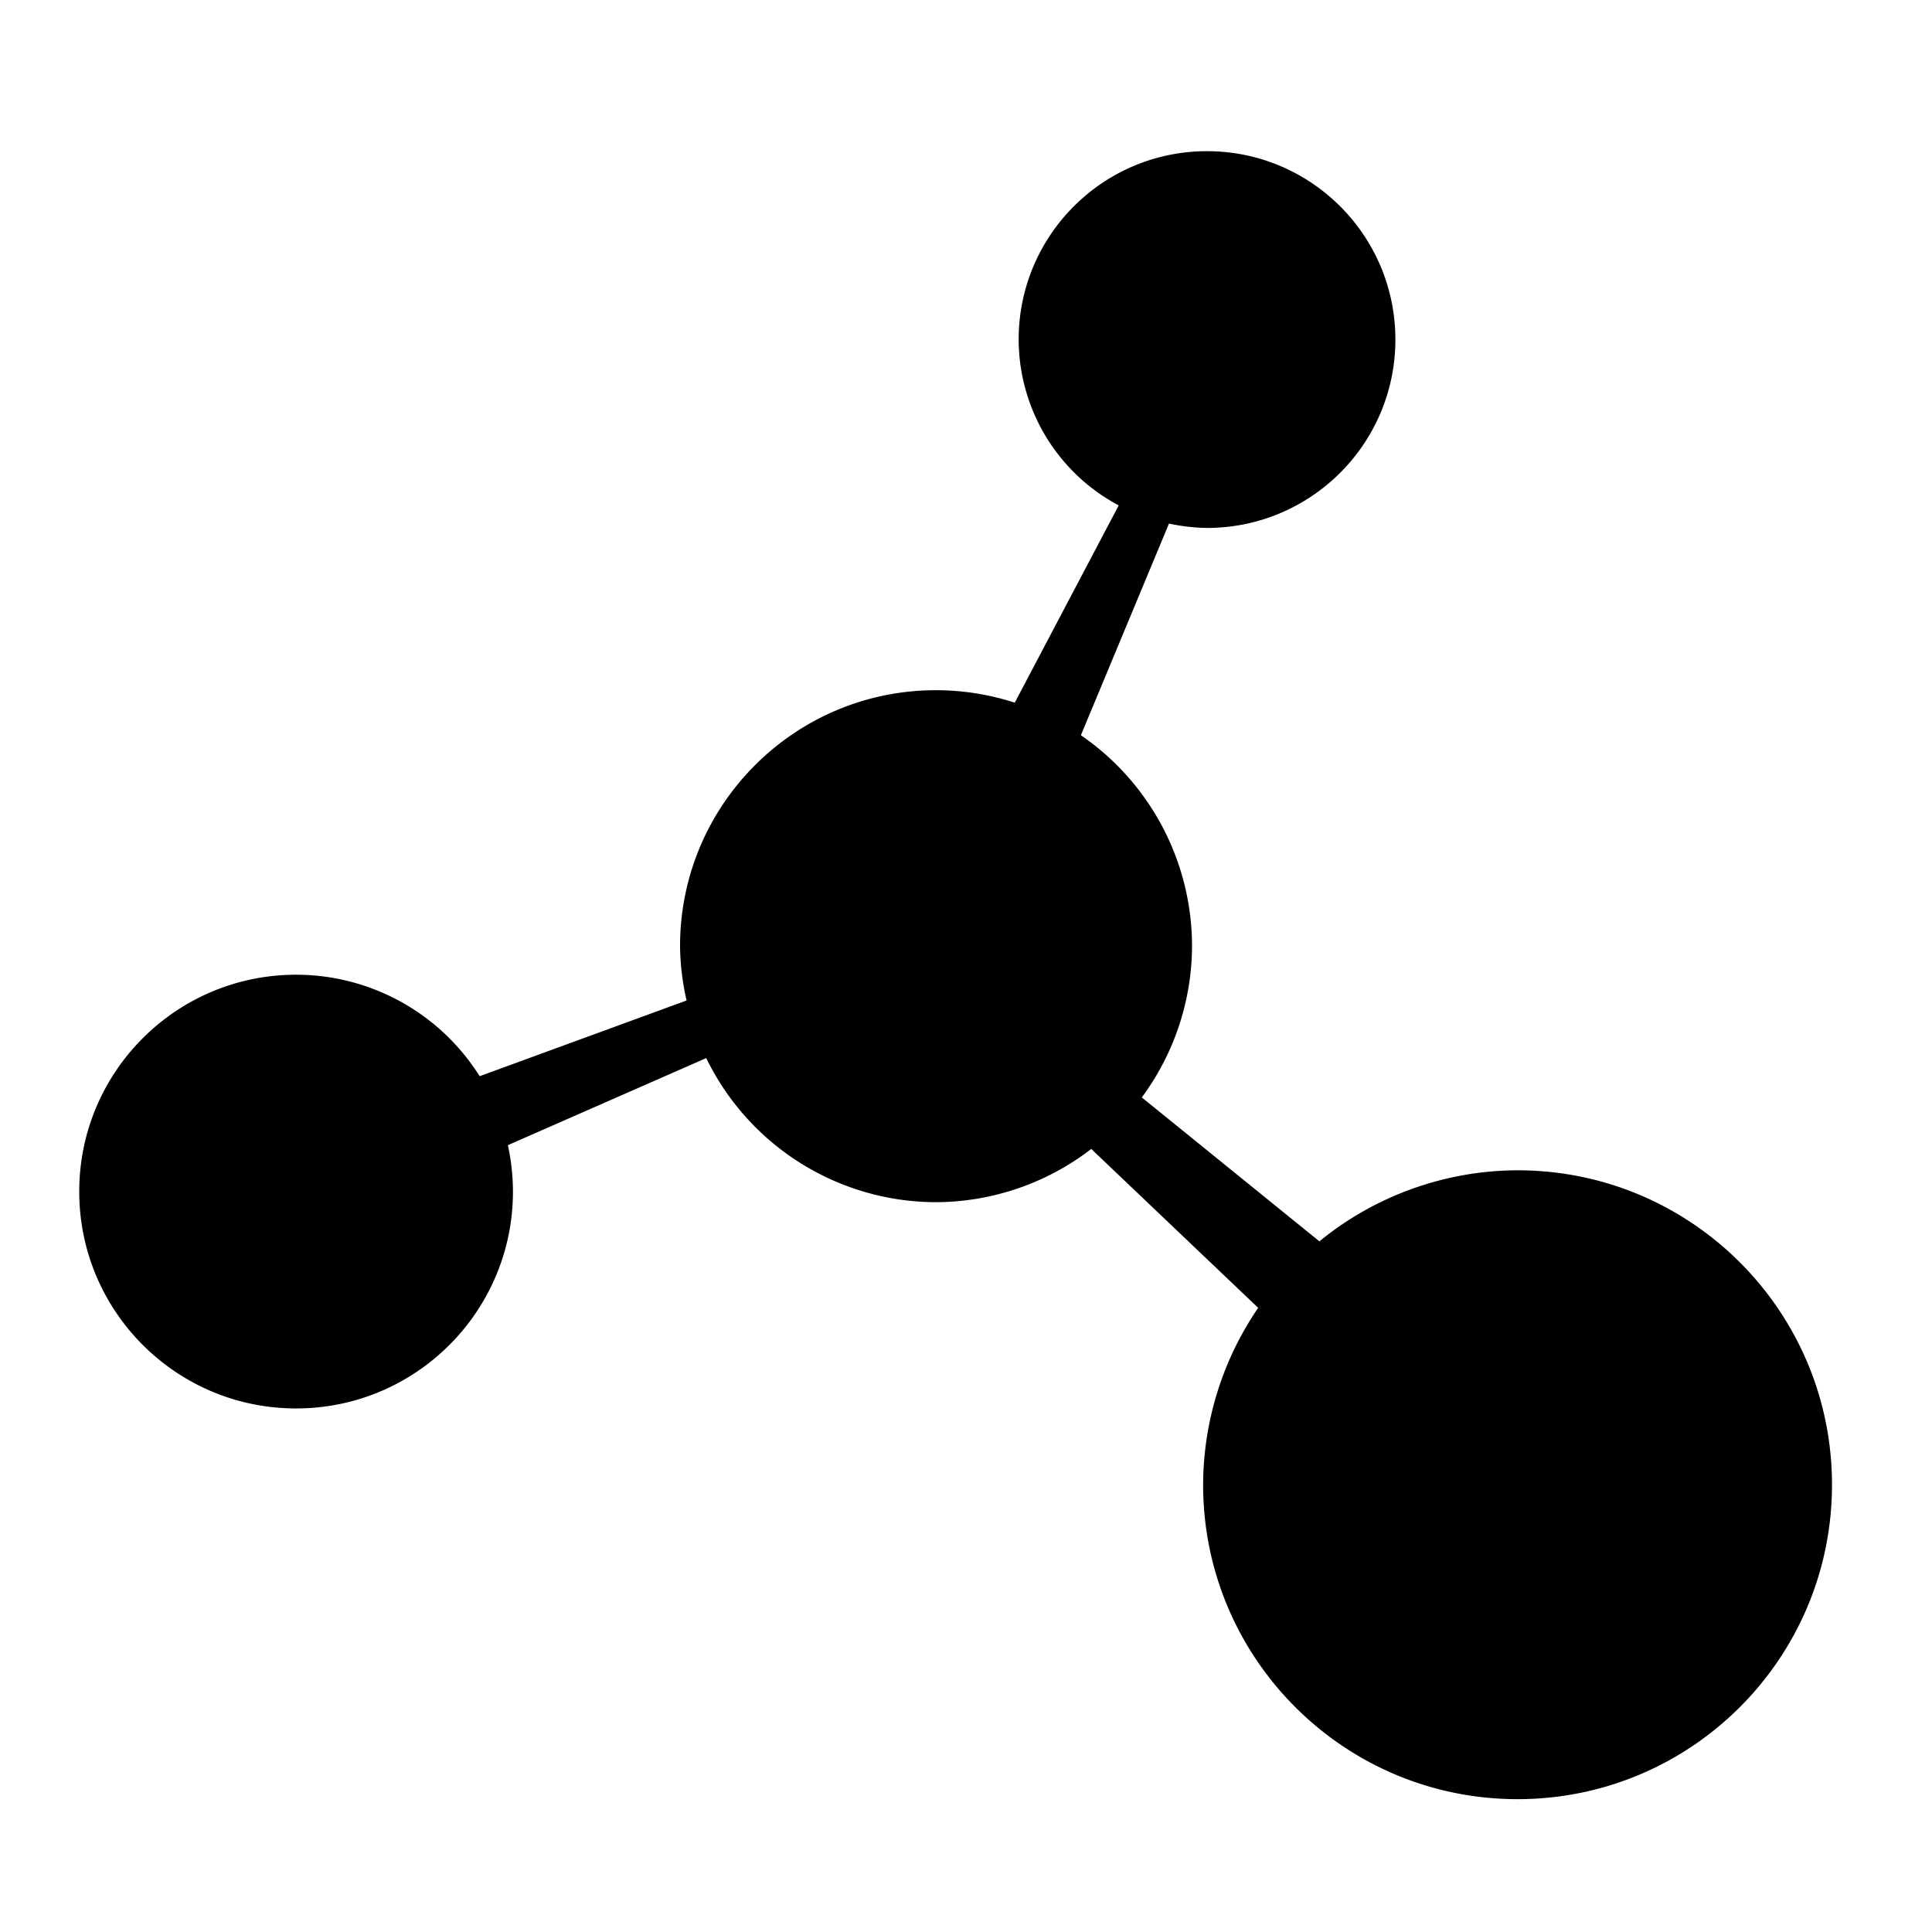 <svg xmlns="http://www.w3.org/2000/svg" viewBox="0 0 128 128">
  <path d="M79.969 10.016c-6.895 0-12.48 5.586-12.48 12.48a12.481 12.481 0 0 0 6.628 10.988l-6.887 13.07a17.009 17.009 0 0 0-5.214-.827c-9.368 0-16.961 7.593-16.961 16.96.015 1.211.16 2.418.433 3.598l-13.71 5.016a14.364 14.364 0 0 0-12.16-6.723c-7.938 0-14.368 6.43-14.368 14.367 0 7.934 6.43 14.368 14.367 14.368 7.934 0 14.367-6.434 14.367-14.368a14.504 14.504 0 0 0-.336-3.074l13.141-5.77a16.957 16.957 0 0 0 15.227 9.547A16.96 16.96 0 0 0 72.3 76.121l11.058 10.527a20.854 20.854 0 0 0-3.648 11.72c0 11.507 9.328 20.831 20.832 20.831 11.508 0 20.832-9.324 20.832-20.832 0-11.504-9.324-20.832-20.832-20.832a20.847 20.847 0 0 0-13.129 4.707l-11.766-9.535a16.957 16.957 0 0 0 3.329-10.02 16.967 16.967 0 0 0-7.364-13.976l5.836-14.023c.828.18 1.672.277 2.52.289 6.89 0 12.48-5.586 12.48-12.48 0-6.892-5.59-12.481-12.48-12.481Zm0 0"/>
</svg>
